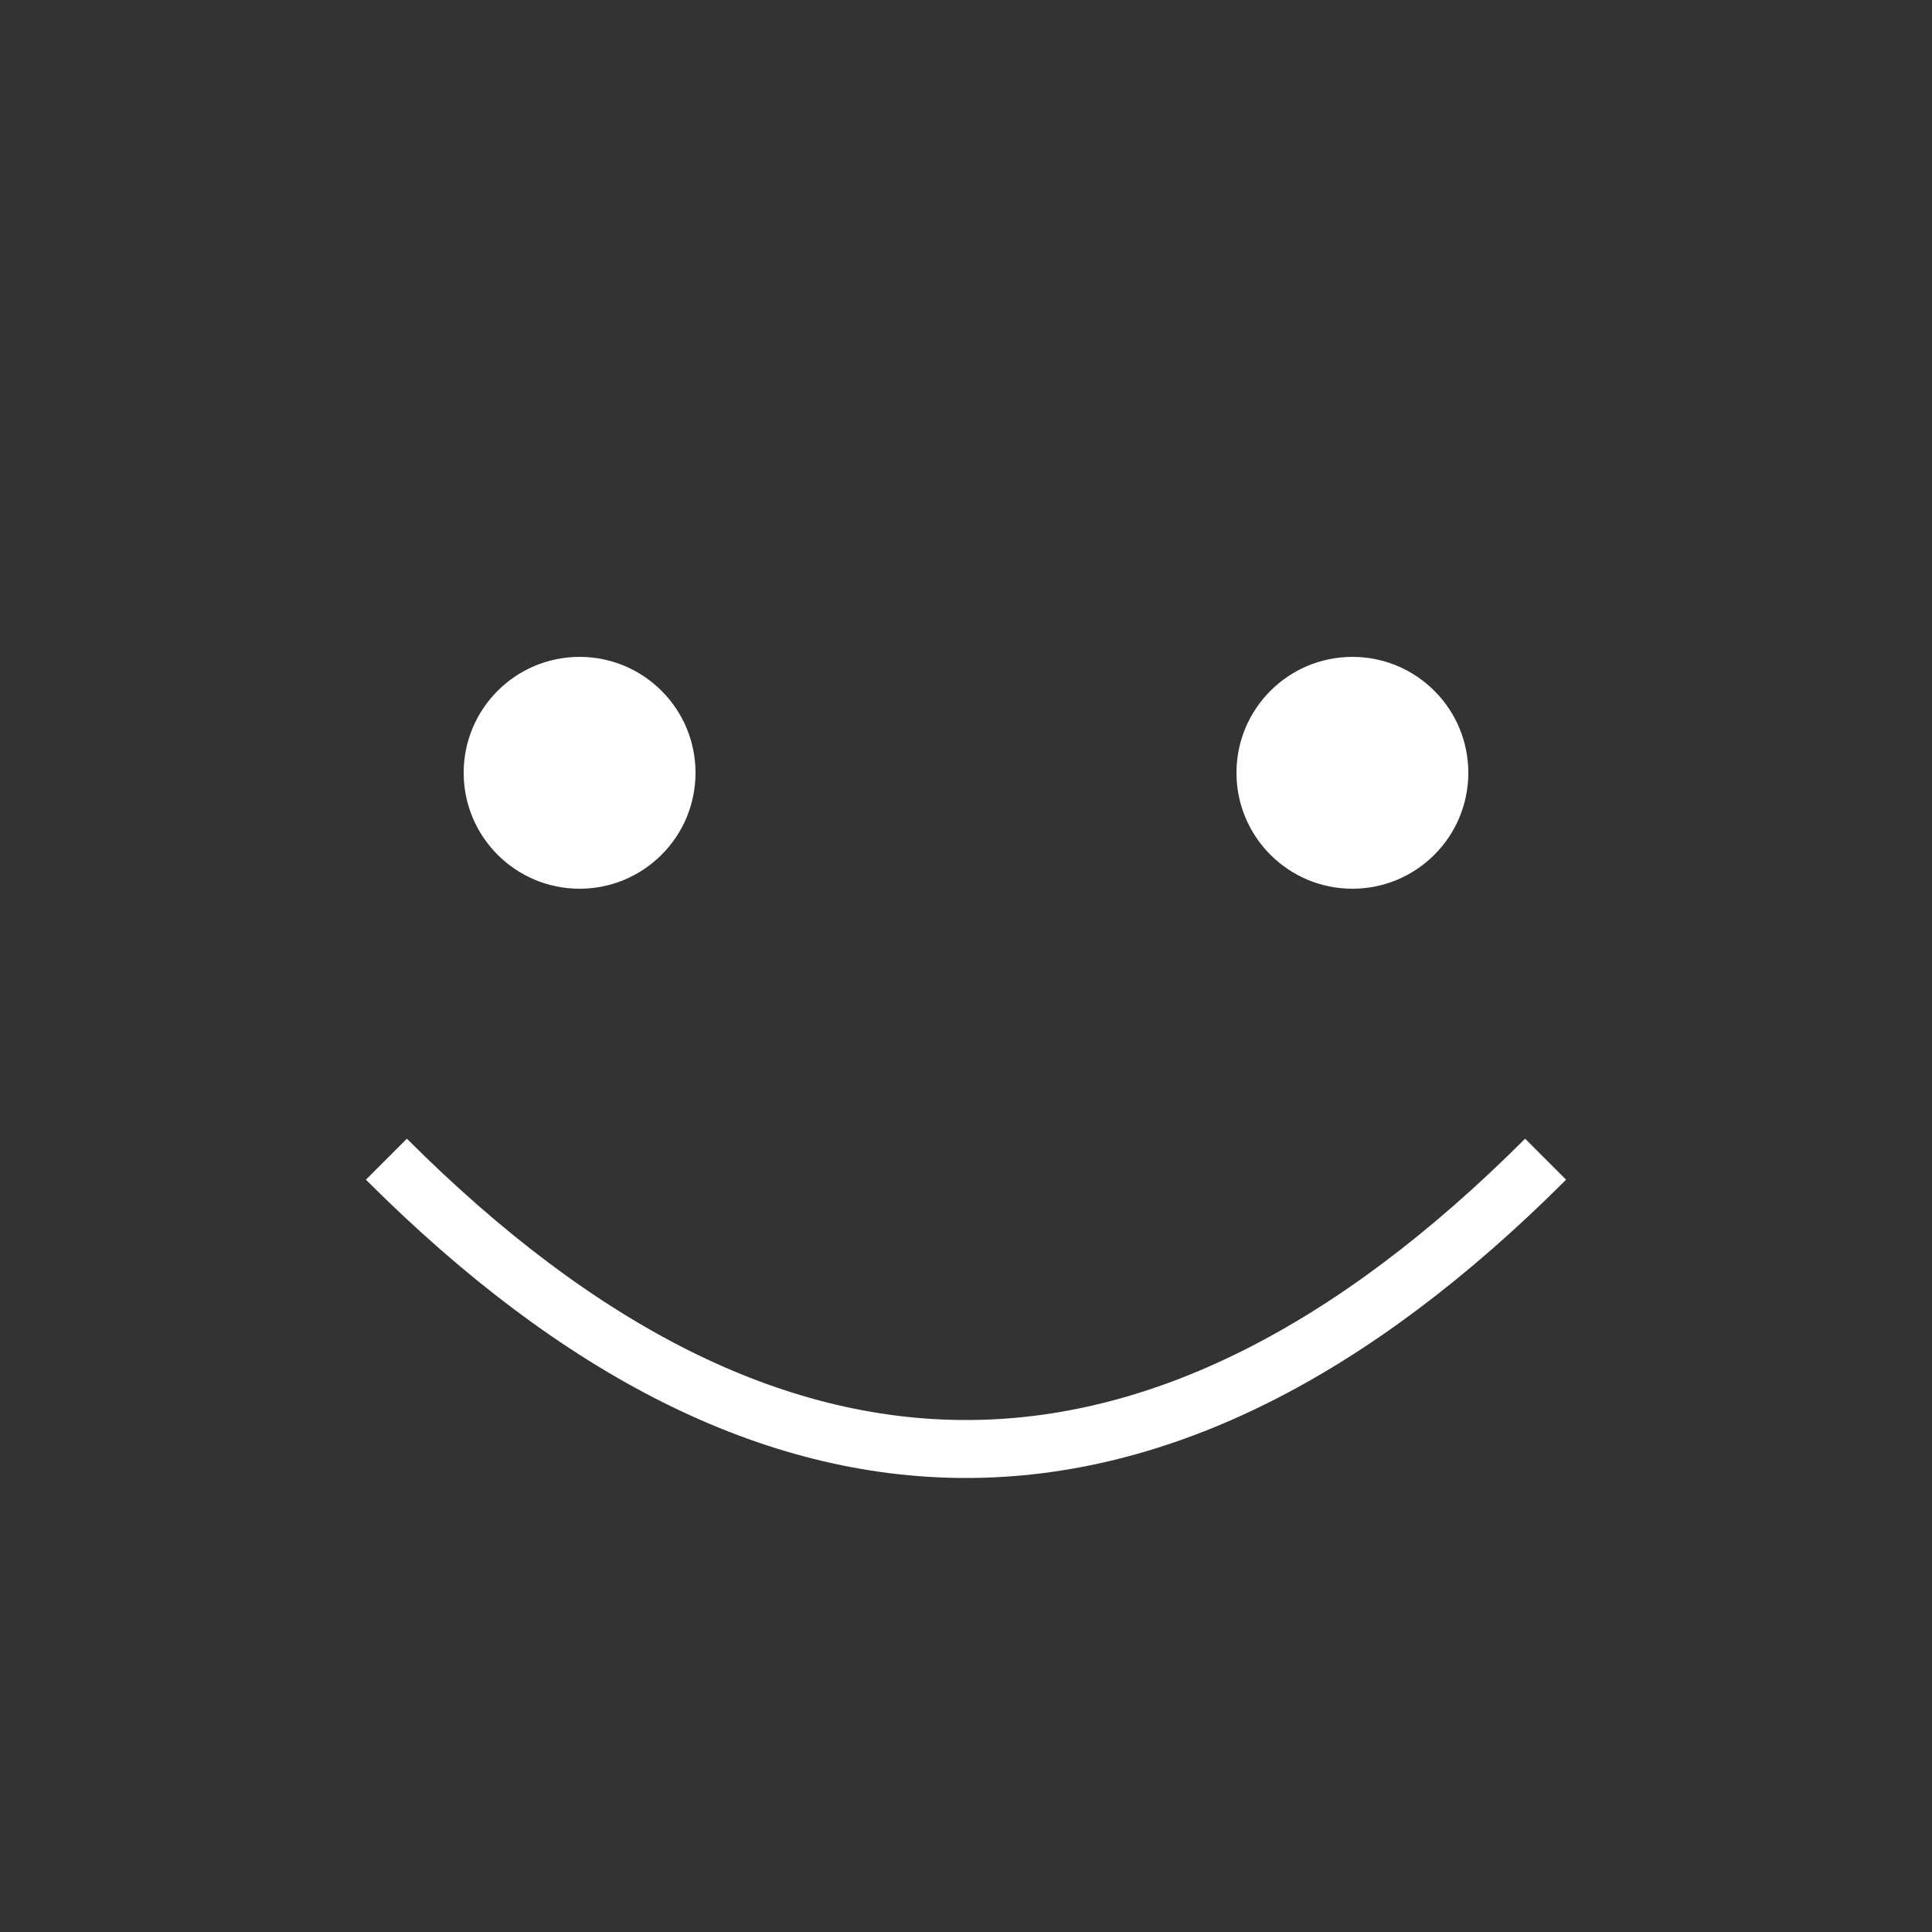 <svg xmlns="http://www.w3.org/2000/svg" viewBox="0 0 100 100">
    <rect x="0" y="0" width="100" height="100" fill="#333333" stroke="none"/>
    <circle cx="30" cy="40" r="6" fill="white" />
    <circle cx="70" cy="40" r="6" fill="white" />
    <path d="M20 60 Q50 90, 80 60" stroke="white" stroke-width="3" fill="transparent"/>
</svg>